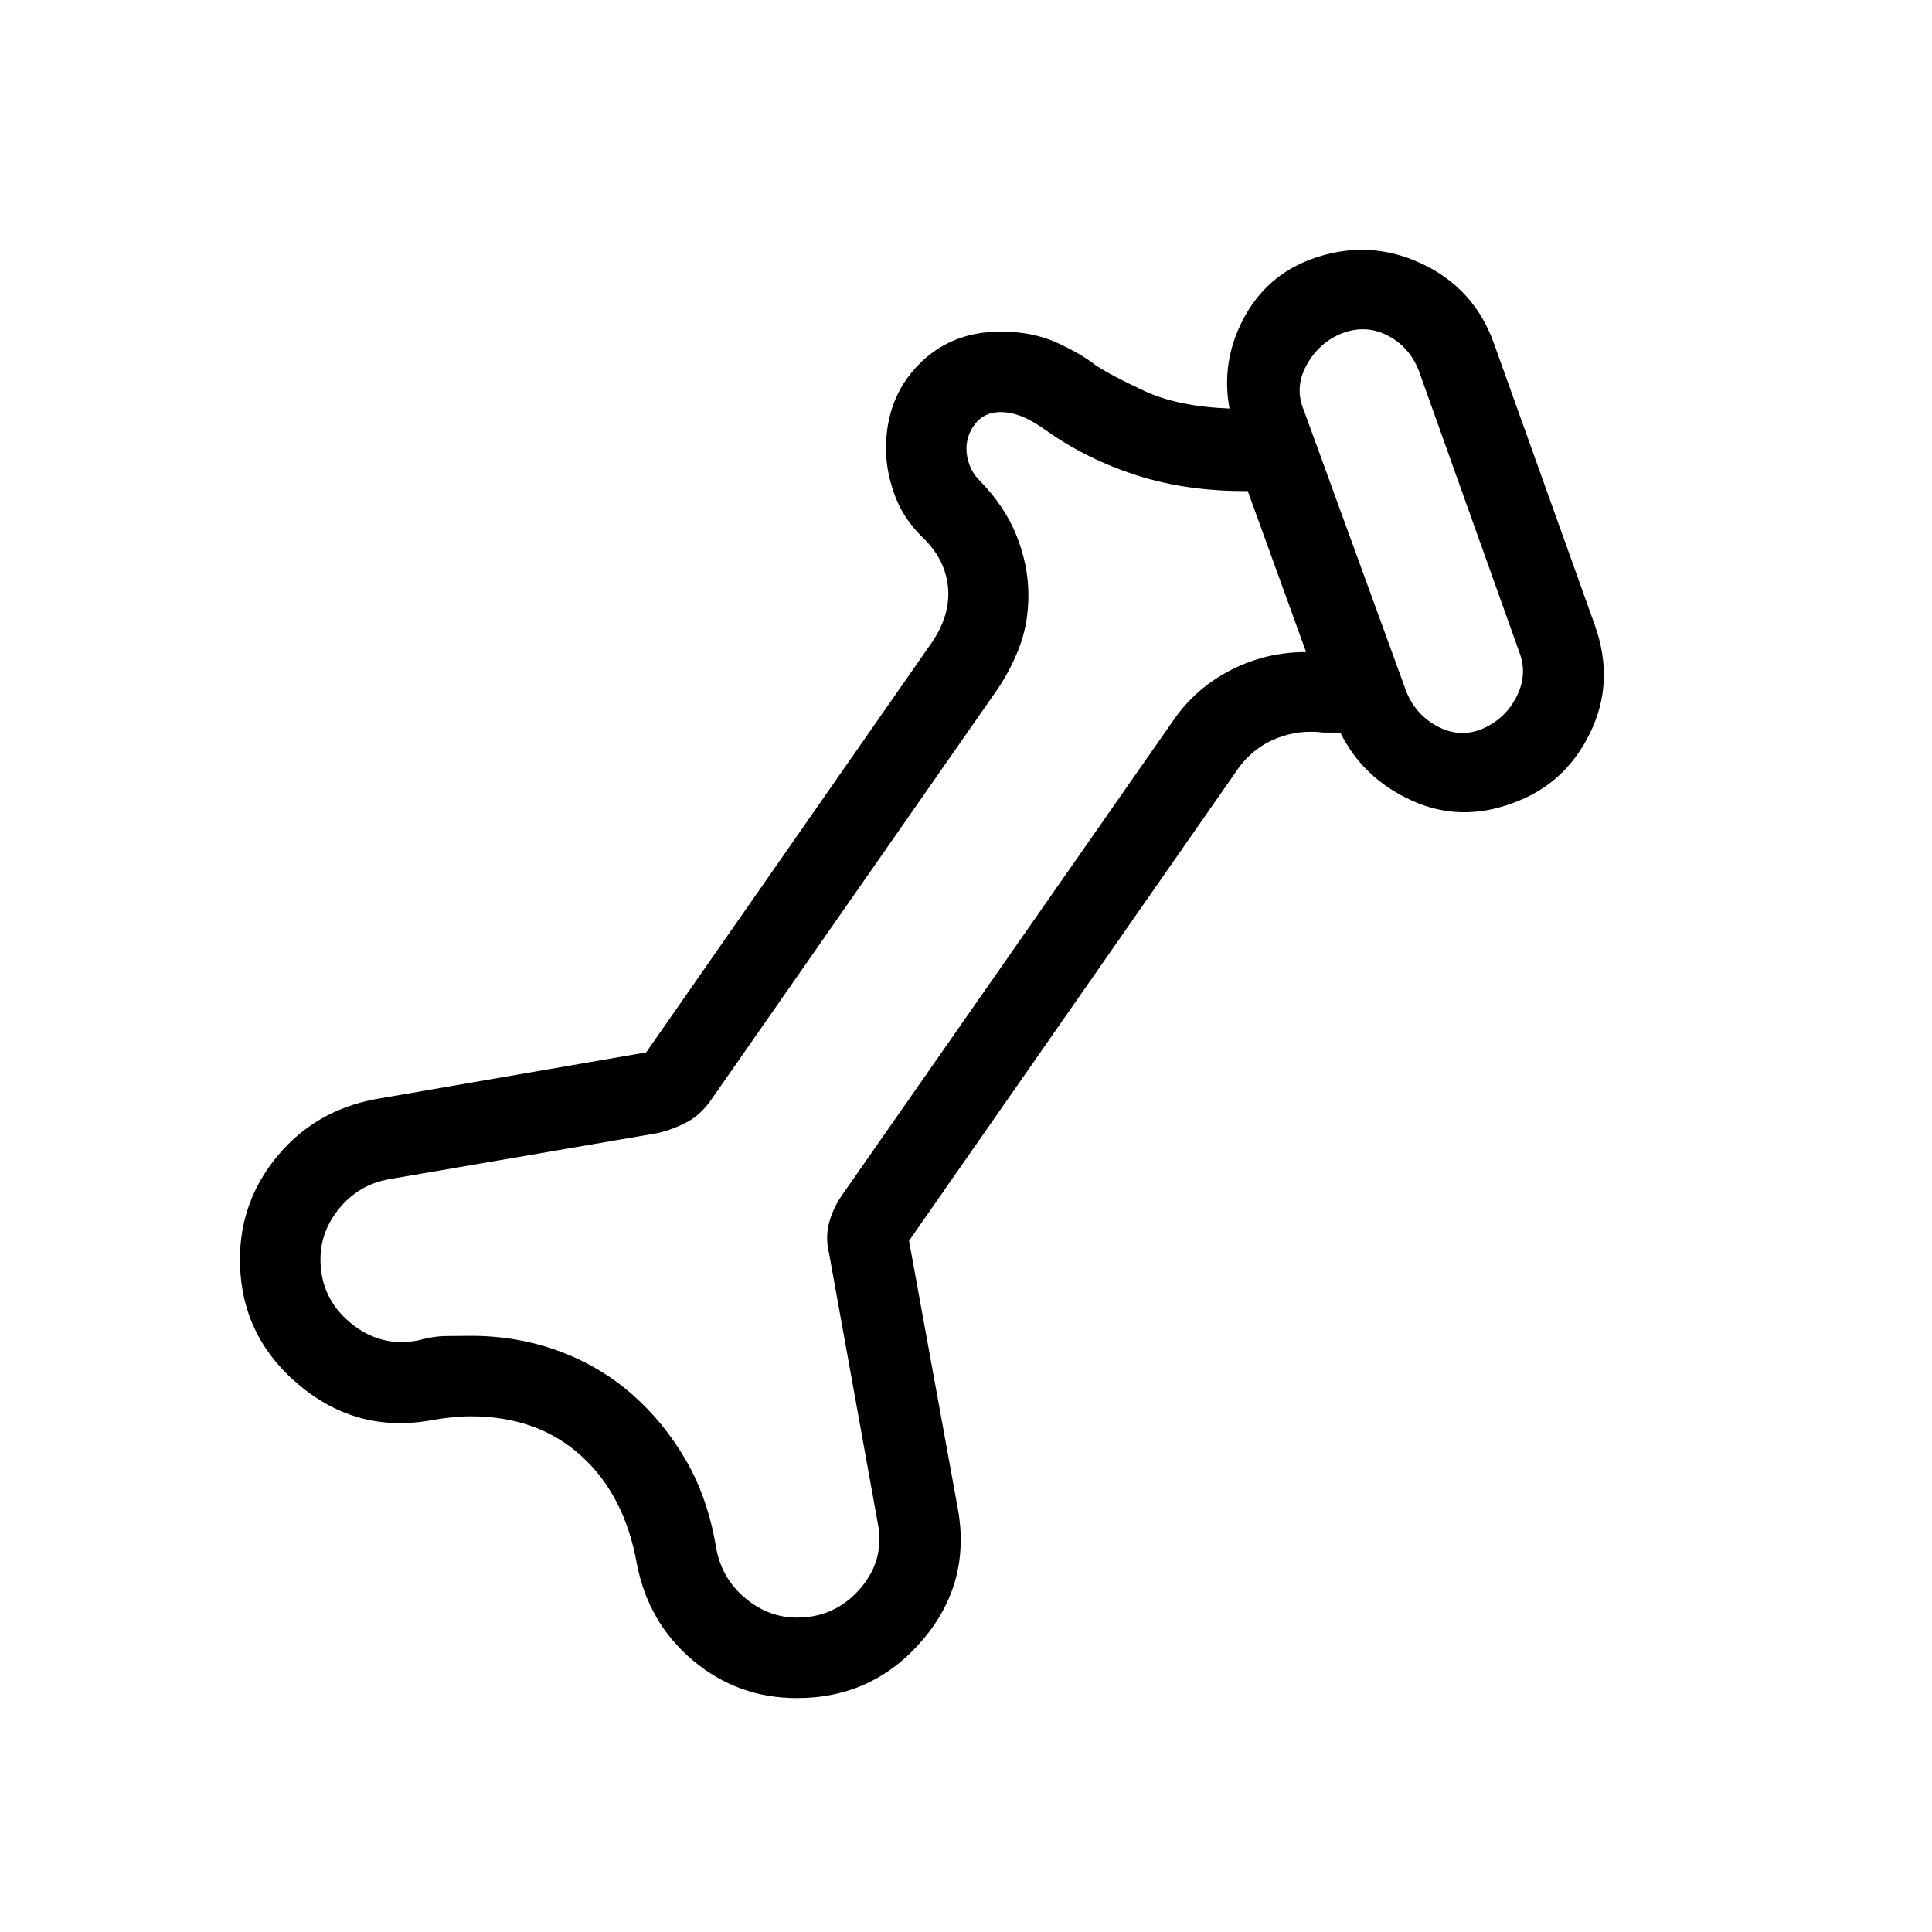 <svg xmlns="http://www.w3.org/2000/svg" height="24" viewBox="0 -960 960 960" width="24"><path d="M396-116.231q-29.385 0-51.616-18.653-22.23-18.654-27.923-48.039-6.077-34.154-27.73-53.731-21.654-19.577-54.731-19.577-4.538 0-9.462.5-4.923.5-9.23 1.27-37.539 7.154-66.808-17.423-29.269-24.577-29.269-62.347 0-28.923 18.653-51.385 18.654-22.461 48.27-28.153l134.923-23.308 142.23-204.077Q472.538-655 471-668.846q-1.539-13.846-13.077-24.615-9.385-9.385-13.539-21.077-4.153-11.693-4.153-22.462 0-25.077 16.077-41.654t40.923-16.577q16 0 28.231 5.654 12.23 5.654 18.692 10.884 8.231 5.462 24.731 13.077 16.5 7.616 42.038 8.616-4.308-23.462 7.039-44.769 11.346-21.308 33.807-29.539 27.847-10.077 54.231 2.115 26.385 12.193 36.231 39.578l50.231 140.23q10.077 28.308-2.462 53.808-12.538 25.5-38.461 34.654-26 9.692-50.154-1.346Q677.231-573.307 666-596h-8.539q-11.538-1.538-22.692 2.693-11.153 4.23-18.846 14.23l-164.23 235.616 24.076 132.153q7.154 37.539-17.423 66.308-24.577 28.769-62.346 28.769Zm0-40q19 0 31.5-14.5T436-204l-24-133q-2-8 0-15.5t7-14.5l164-235q11-16 28.5-25t37.5-9l-29-80q-30 .231-55-7.769T520-746q-7-5-12.385-7.115-5.384-2.116-10.384-2.116-8 0-12.5 5.616-4.5 5.615-4.5 12.615 0 4 1.5 8t4.269 7q13 13 19 27.885 6 14.884 6 29.884 0 13-3.885 24.116Q503.231-629 496-618L353-413q-5 7-11.5 10.5T327-397l-134 23q-14.769 2.769-24.269 14.269-9.5 11.5-9.5 25.5 0 19.231 15 31.616 15 12.384 33.769 8.615 7-2 13.5-2.115 6.5-.116 12.5-.116 23 0 43.5 7.5t36.5 21.5q16 14 27 33.116Q352-215 356-190q3 14.769 14.5 24.269 11.5 9.5 25.5 9.5ZM736.923-598q11.231-5 16.731-16 5.5-11 1.269-22l-50-140q-4.769-12-15.884-17.5-11.116-5.5-23.116-.5-11 4.769-16.884 15.769-5.885 11-1.116 22.231l51 140q5 11.769 16 17.269 11 5.5 22 .731ZM462-485Zm239.154-211.231Z"/></svg>